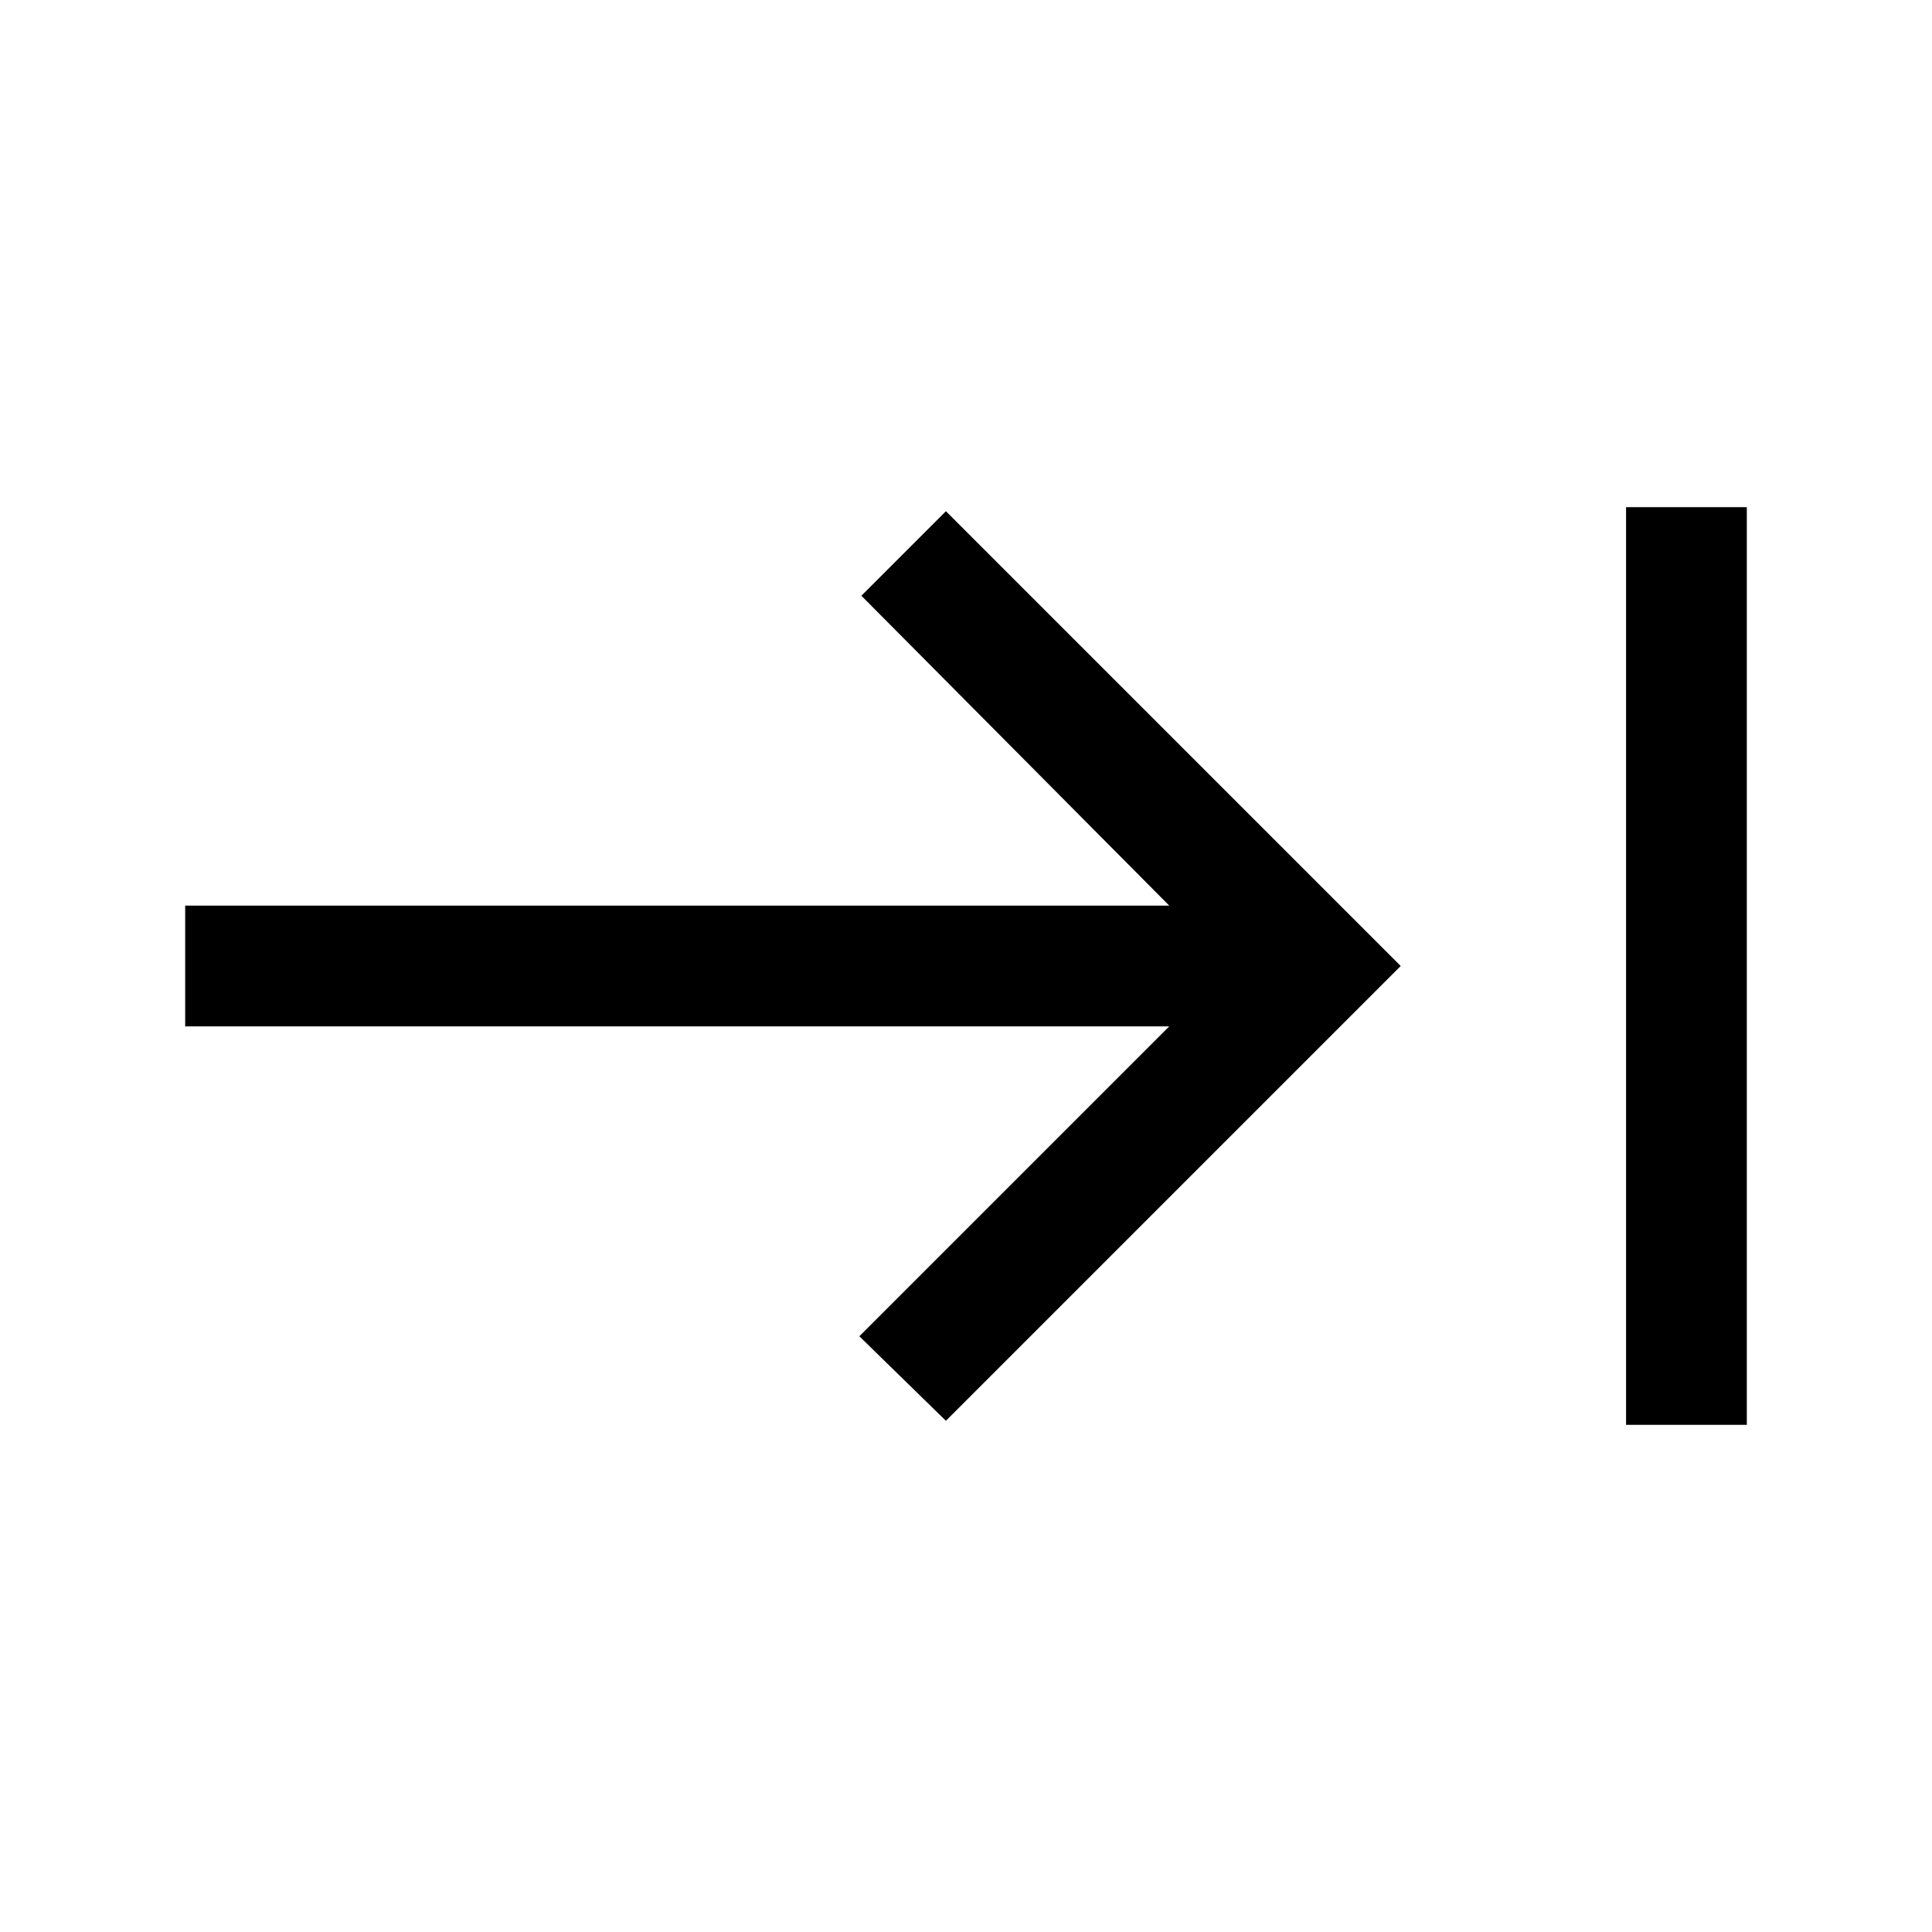 <svg xmlns="http://www.w3.org/2000/svg" height="20" width="20"><path d="M9.792 14.708 8.896 13.833 12.104 10.625H1.917V9.375H12.104L8.917 6.167L9.792 5.292L14.5 10ZM16.833 14.75V5.25H18.083V14.75Z"/></svg>